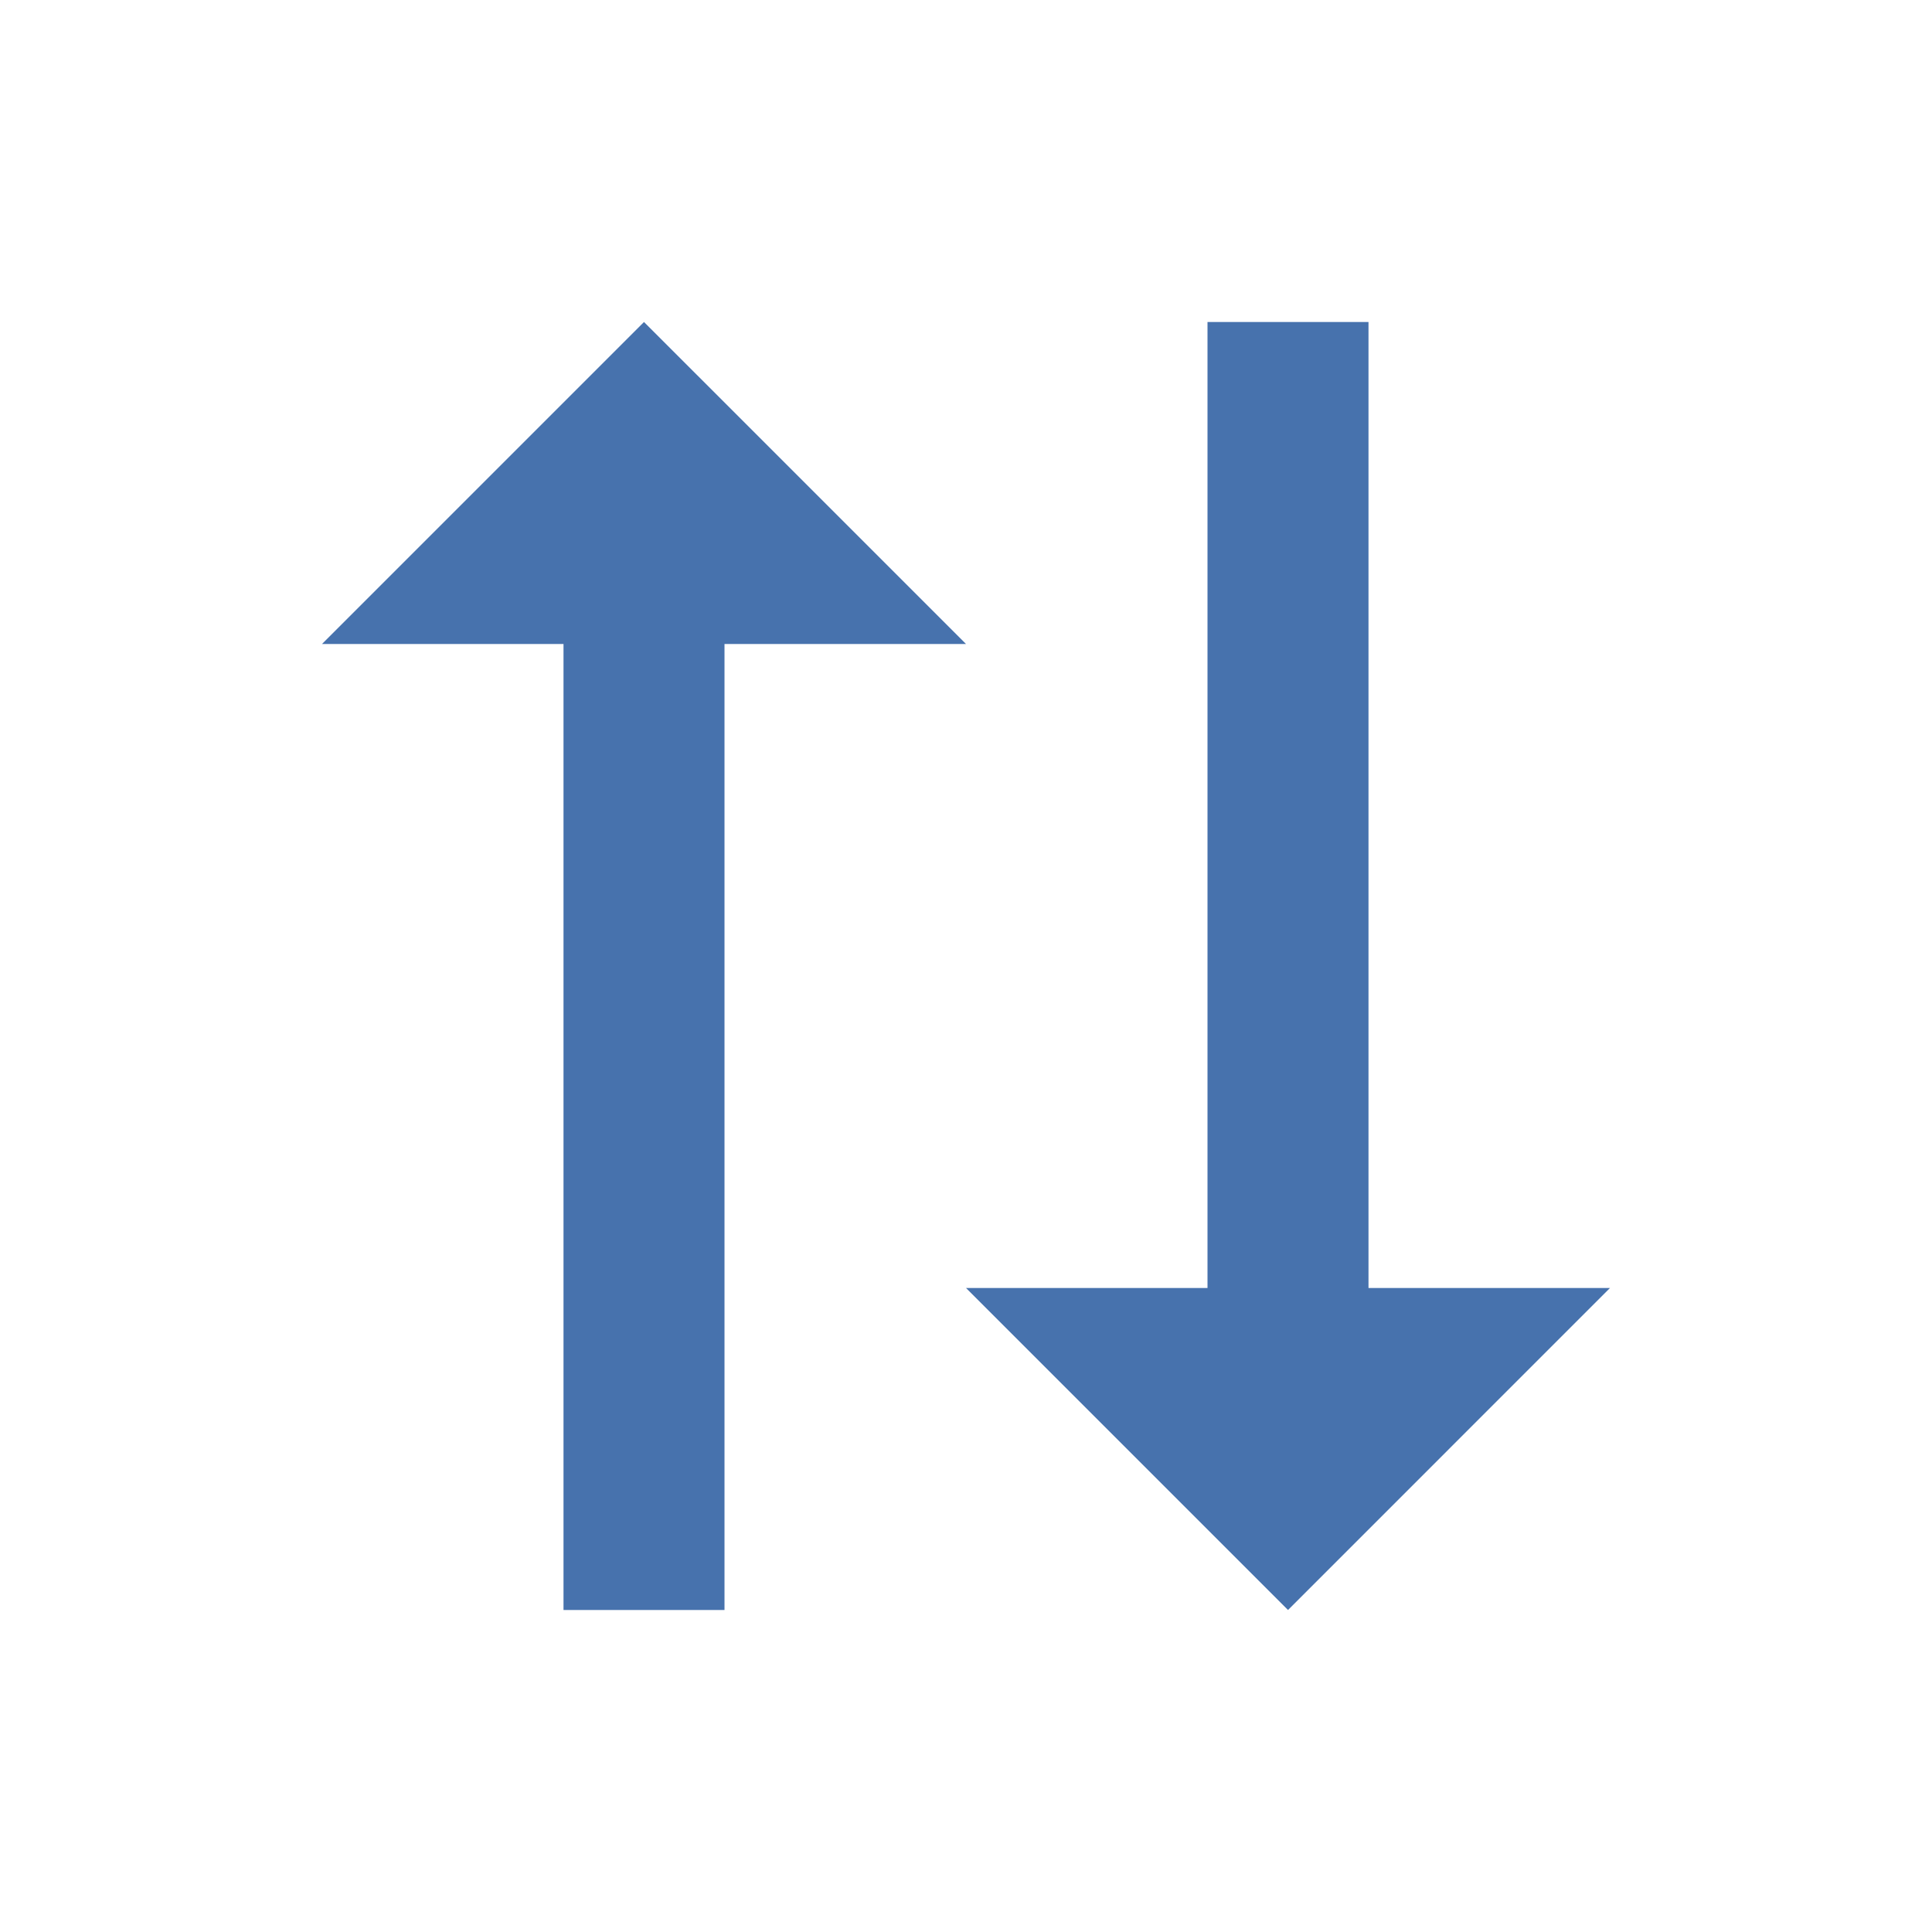 <?xml version="1.0" encoding="utf-8"?><!-- Uploaded to: SVG Repo, www.svgrepo.com, Generator: SVG Repo Mixer Tools -->
<svg fill="#4772ad" viewBox="0 0 24 24" xmlns="http://www.w3.org/2000/svg"><path d="M7 20h2V8h3L8 4 4 8h3zm13-4h-3V4h-2v12h-3l4 4z"/></svg>